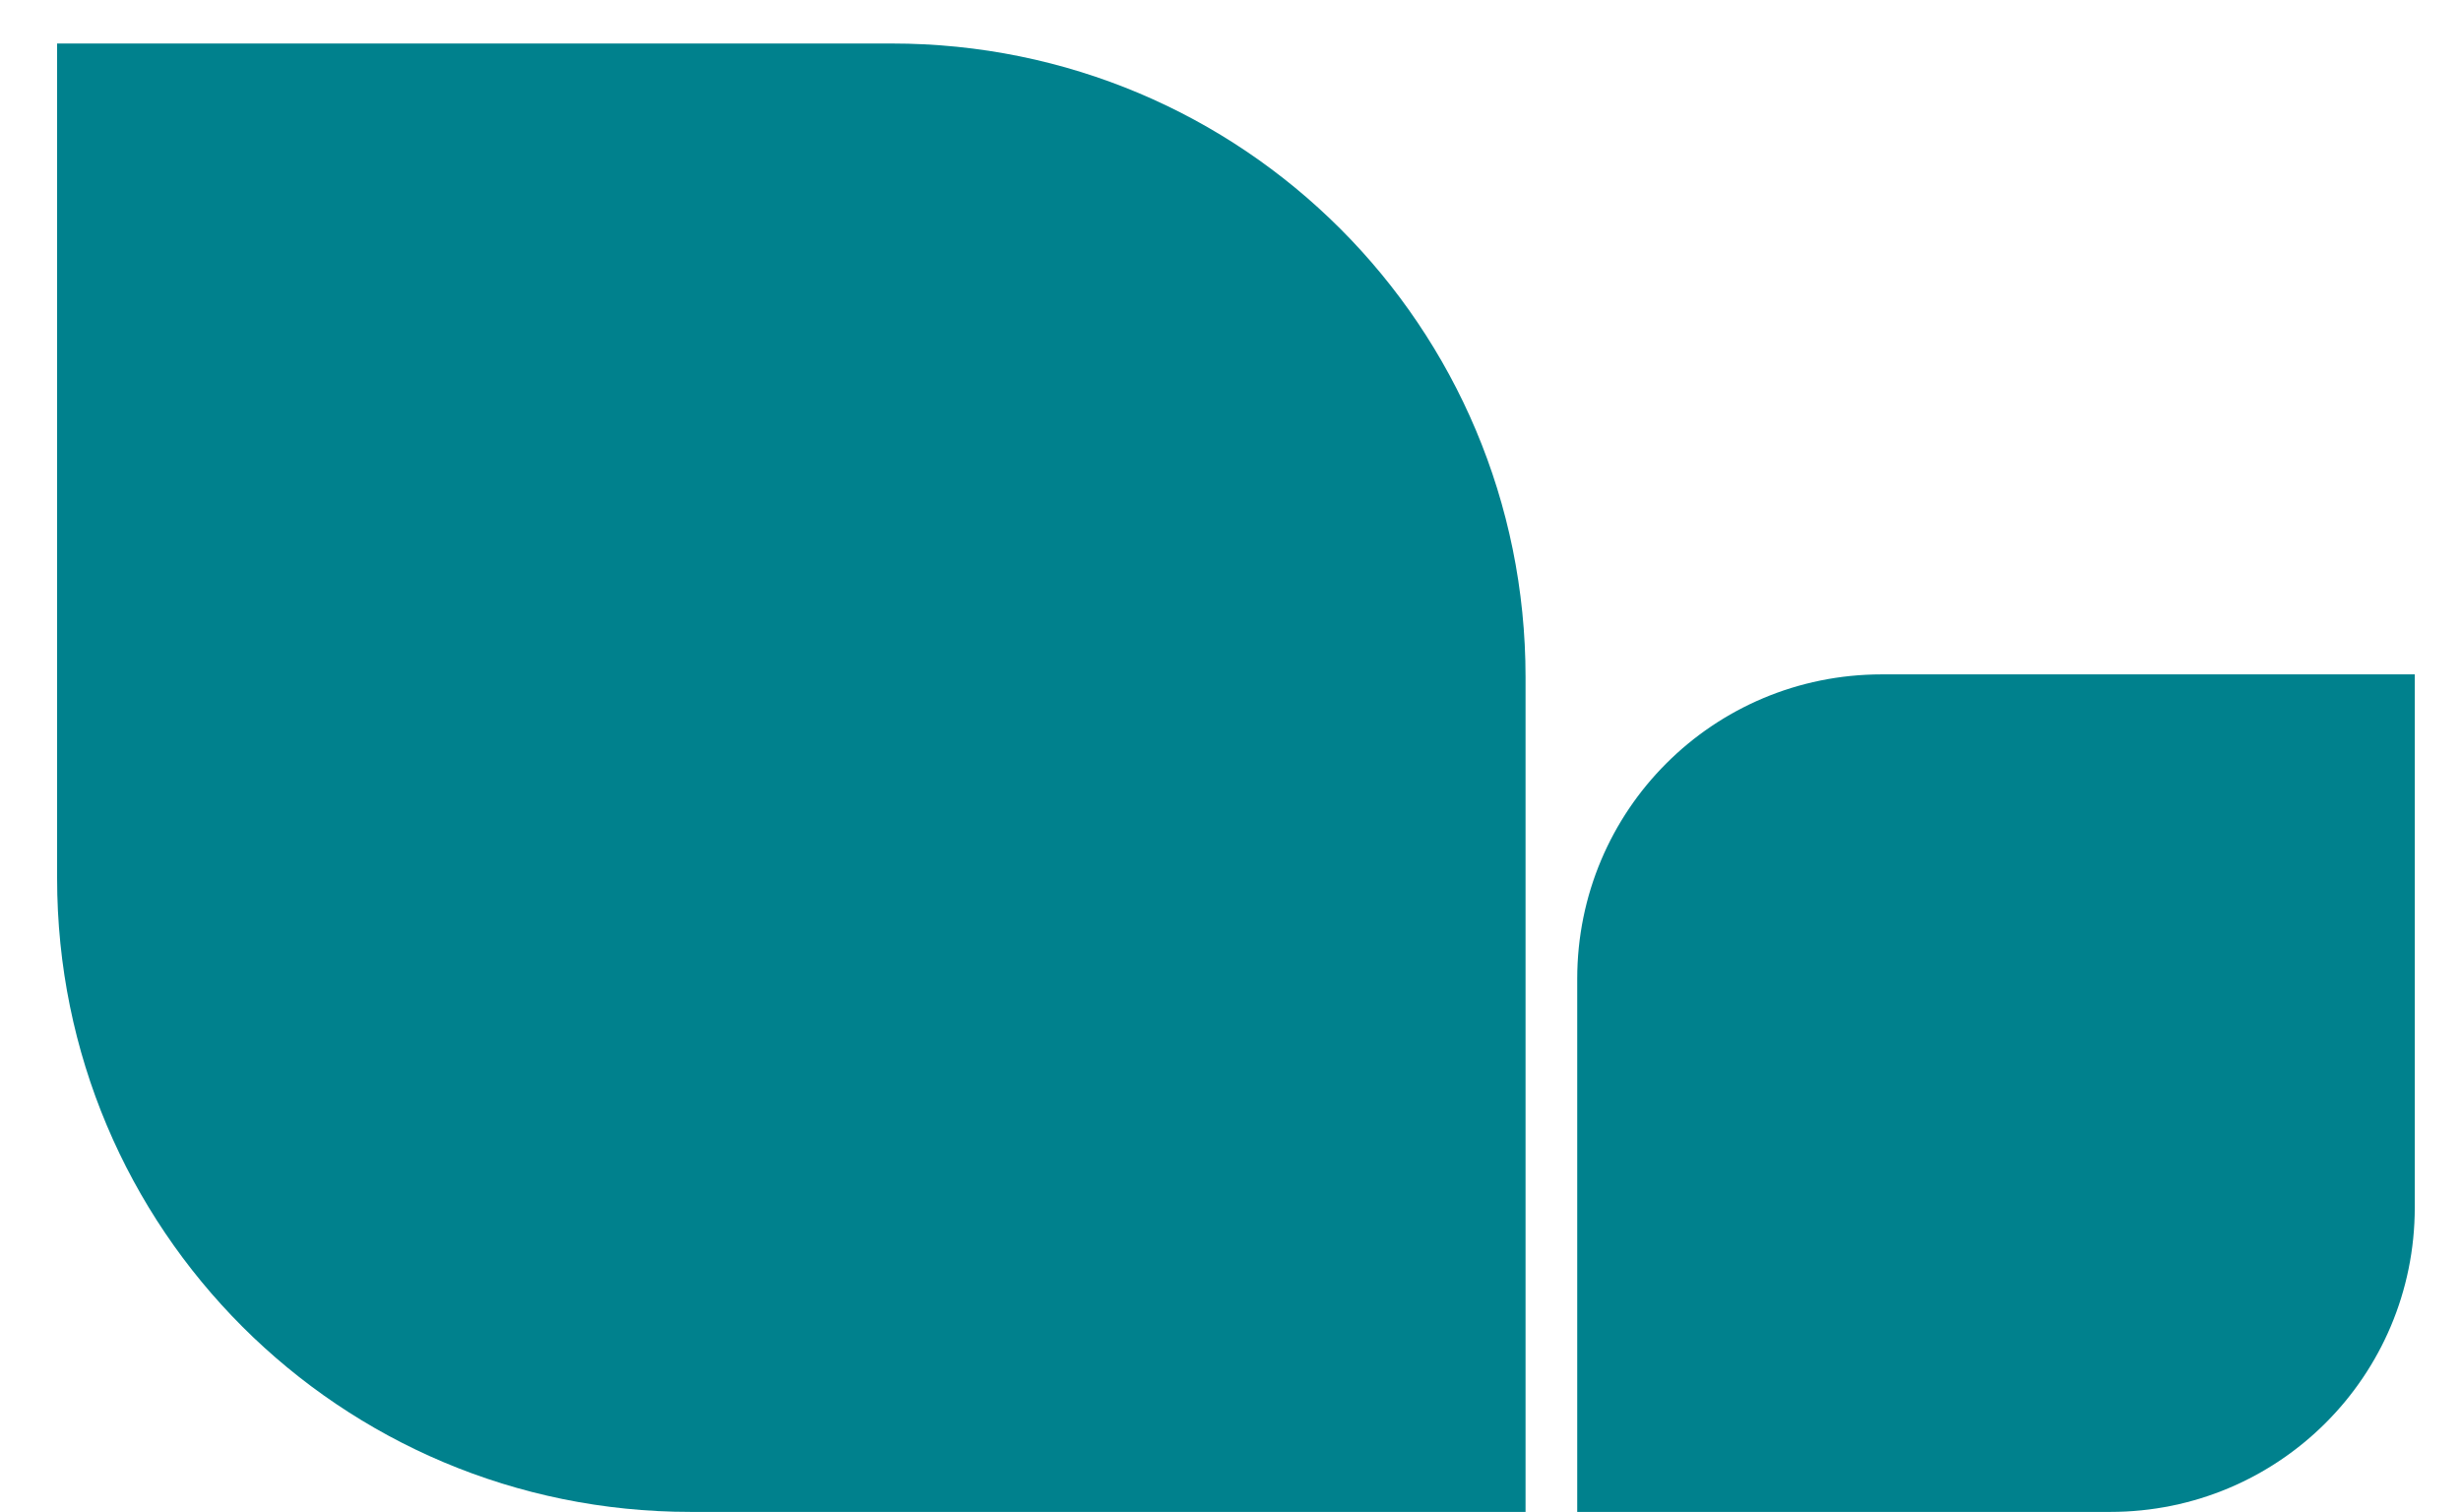 <?xml version="1.0" encoding="utf-8"?>
<!-- Generator: Adobe Illustrator 24.2.1, SVG Export Plug-In . SVG Version: 6.00 Build 0)  -->
<svg version="1.1" id="Layer_1" xmlns="http://www.w3.org/2000/svg" xmlns:xlink="http://www.w3.org/1999/xlink" x="0px" y="0px"
	 viewBox="0 0 90.5 55.6" style="enable-background:new 0 0 90.5 55.6;" xml:space="preserve">
<style type="text/css">
	.st0{fill:#00818D;}
</style>
<g>
	<path class="st0" d="M56.1,55.6H25.4c-12.9,0-23.3-10.4-23.3-23.3l0-30.7l30.7,0c12.9,0,23.3,10.4,23.3,23.3V55.6z"/>
	<path class="st0" d="M58,55.6h19.6c6.2,0,11.2-5,11.2-11.2V24.8H69.2C63,24.8,58,29.8,58,36V55.6z"/>
</g>
</svg>
